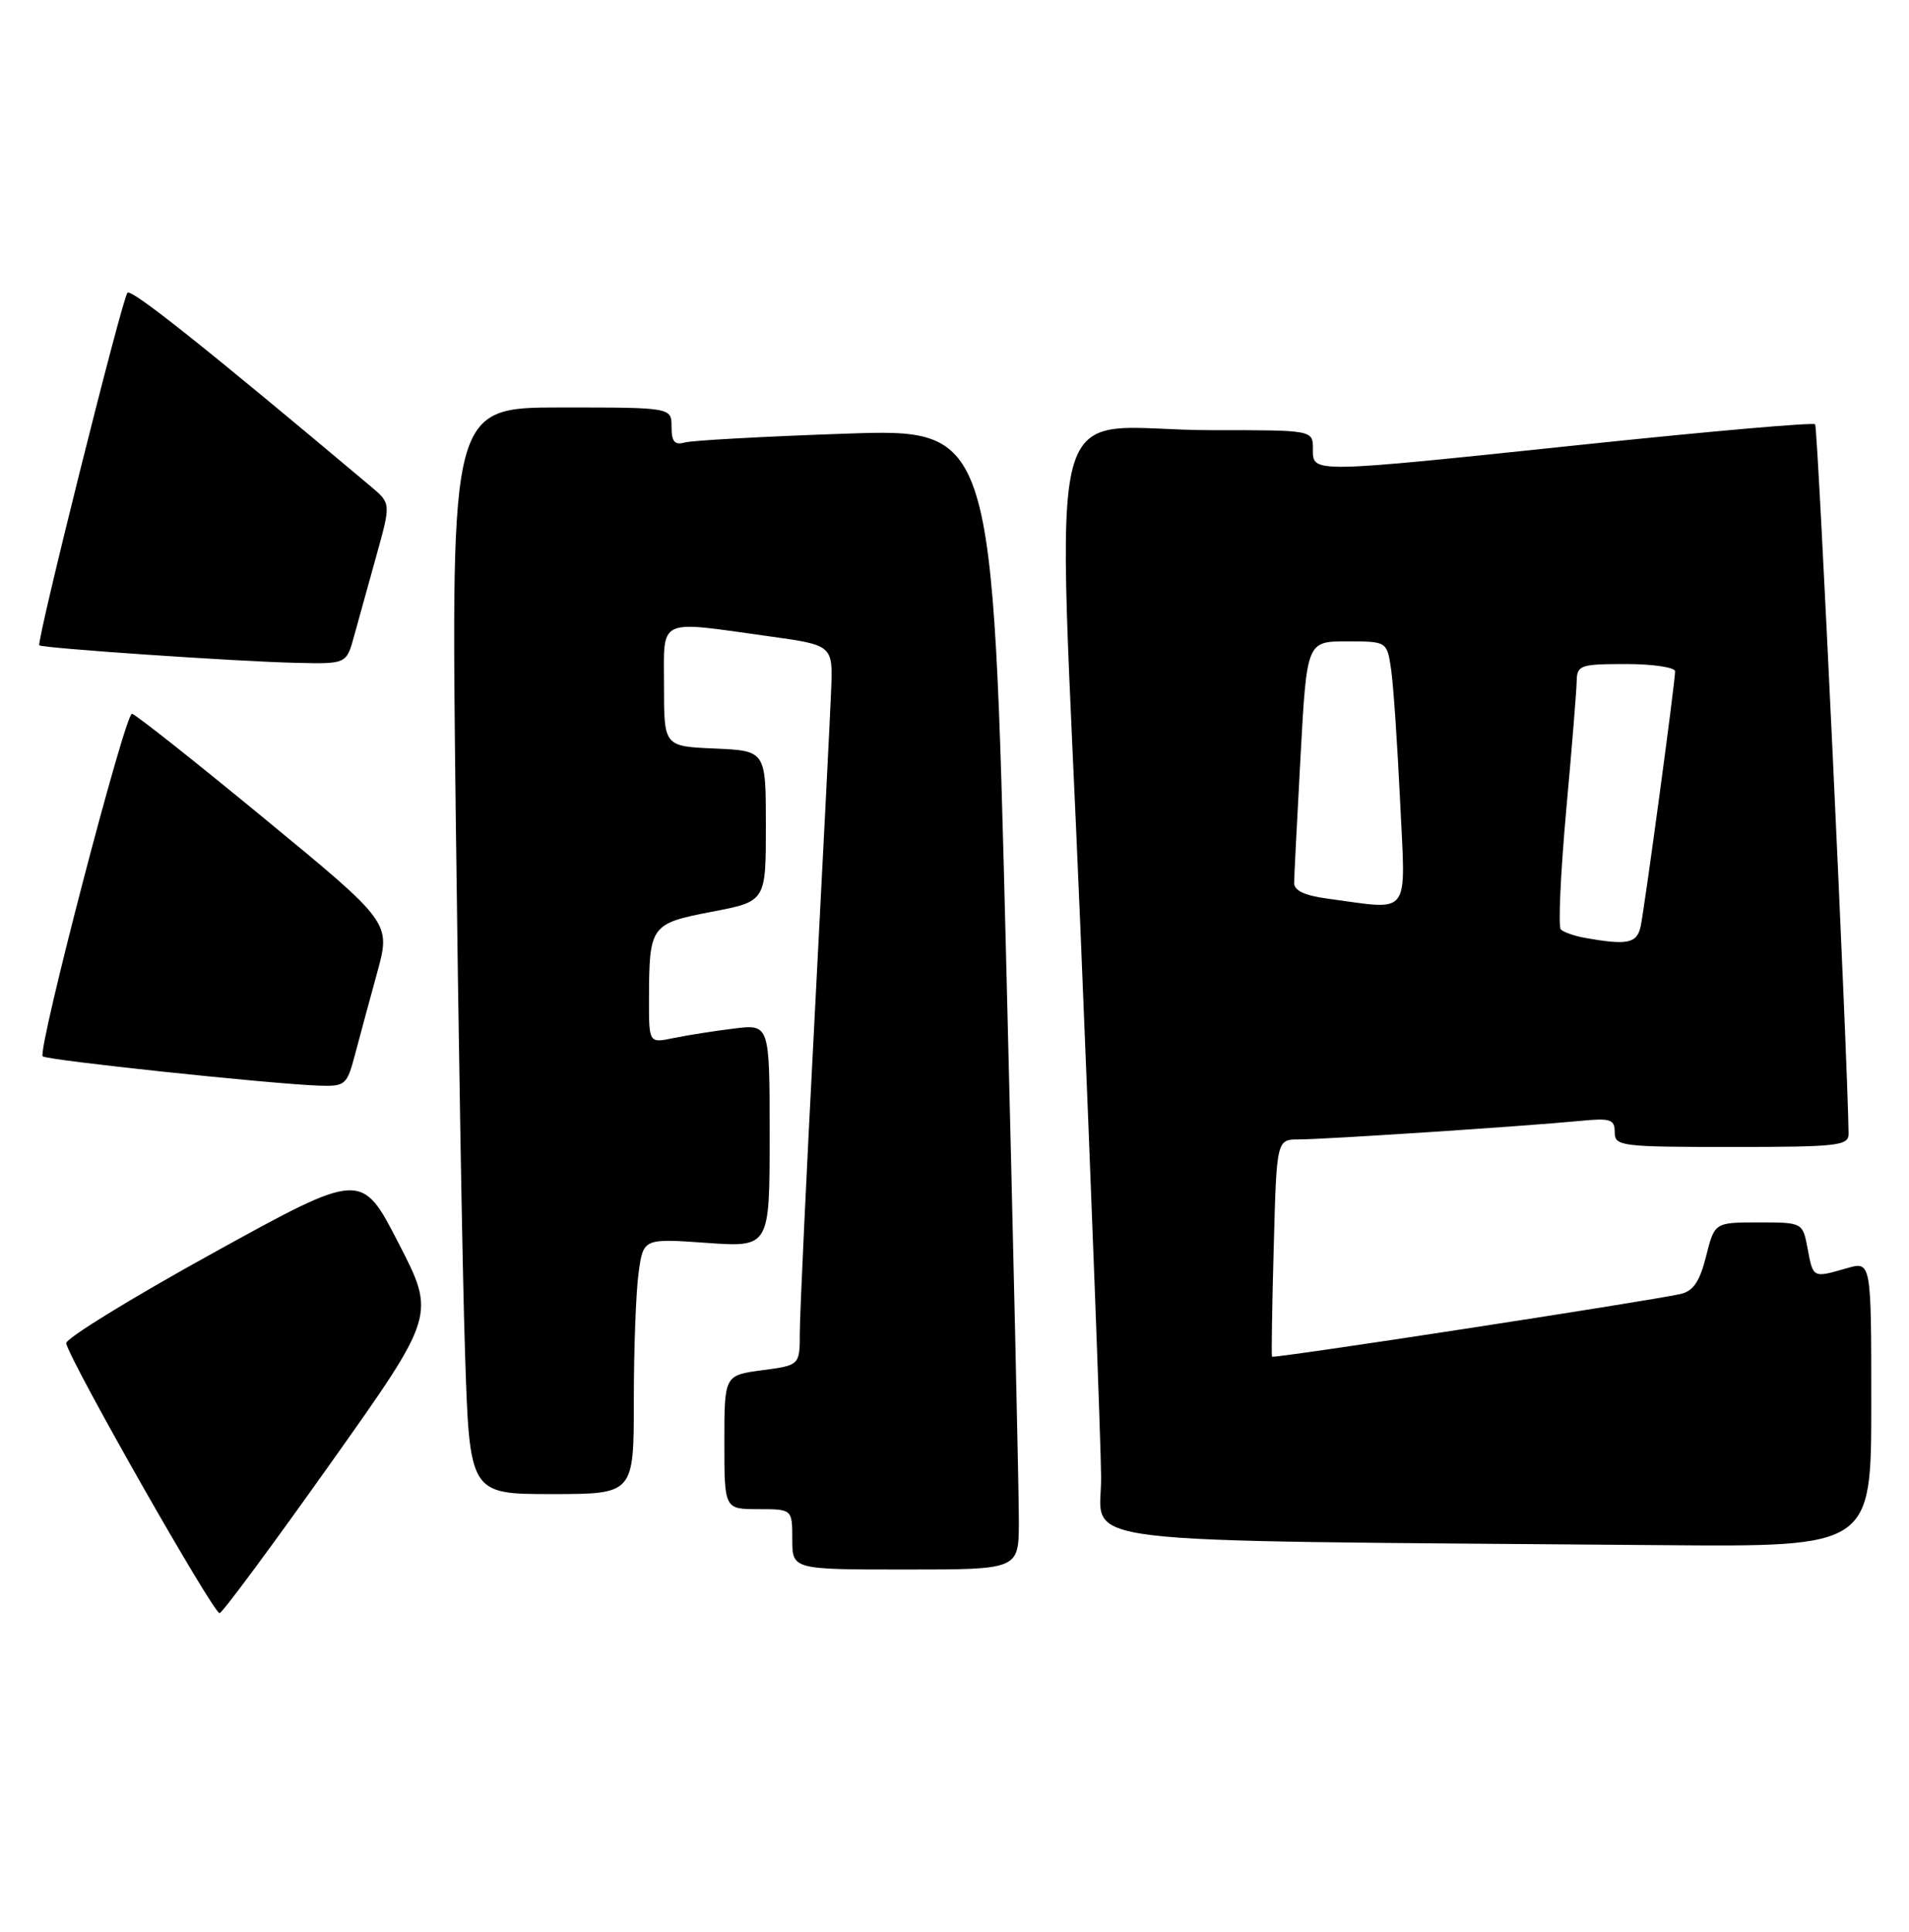 <?xml version="1.0" encoding="UTF-8" standalone="no"?>
<!DOCTYPE svg PUBLIC "-//W3C//DTD SVG 1.1//EN" "http://www.w3.org/Graphics/SVG/1.1/DTD/svg11.dtd" >
<svg xmlns="http://www.w3.org/2000/svg" xmlns:xlink="http://www.w3.org/1999/xlink" version="1.1" viewBox="0 0 253 256">
 <g >
 <path fill="currentColor"
d=" M 43.83 193.90 C 57.74 174.29 57.74 174.29 52.82 164.75 C 47.91 155.20 47.91 155.20 28.21 166.07 C 17.37 172.05 8.62 177.43 8.77 178.03 C 9.43 180.70 28.40 214.03 29.11 213.78 C 29.56 213.63 36.18 204.68 43.83 193.90 Z  M 135.03 201.75 C 135.05 198.31 134.28 164.29 133.32 126.15 C 131.58 56.80 131.58 56.80 112.04 57.47 C 101.29 57.84 91.71 58.37 90.75 58.64 C 89.41 59.02 89.00 58.53 89.00 56.57 C 89.00 54.00 89.00 54.00 74.38 54.00 C 59.76 54.00 59.76 54.00 60.39 107.25 C 60.74 136.54 61.29 168.94 61.63 179.25 C 62.23 198.00 62.23 198.00 73.12 198.00 C 84.00 198.00 84.00 198.00 84.00 185.64 C 84.00 178.84 84.28 171.22 84.63 168.70 C 85.26 164.12 85.26 164.12 93.63 164.71 C 102.00 165.30 102.00 165.30 102.00 150.51 C 102.00 135.72 102.00 135.72 97.25 136.31 C 94.64 136.63 91.04 137.20 89.25 137.57 C 86.00 138.25 86.00 138.25 86.01 132.38 C 86.04 122.63 86.21 122.40 94.34 120.83 C 101.50 119.46 101.50 119.46 101.50 109.48 C 101.50 99.50 101.50 99.50 94.75 99.20 C 88.00 98.91 88.00 98.91 88.00 90.95 C 88.00 81.73 86.93 82.24 101.95 84.33 C 110.39 85.50 110.39 85.50 110.15 91.50 C 110.02 94.80 109.03 114.31 107.96 134.85 C 106.88 155.39 106.00 174.16 106.00 176.56 C 106.00 180.93 106.00 180.93 101.00 181.59 C 96.00 182.26 96.00 182.26 96.00 191.13 C 96.00 200.00 96.00 200.00 100.50 200.00 C 105.00 200.00 105.00 200.00 105.00 204.00 C 105.00 208.00 105.00 208.00 120.00 208.00 C 135.00 208.00 135.00 208.00 135.03 201.75 Z  M 248.00 186.07 C 248.00 167.14 248.00 167.14 244.76 168.07 C 240.24 169.37 240.30 169.40 239.57 165.50 C 238.91 162.00 238.91 162.00 233.07 162.00 C 227.24 162.00 227.24 162.00 226.11 166.48 C 225.27 169.82 224.41 171.10 222.74 171.48 C 218.52 172.44 168.74 180.08 168.58 179.79 C 168.49 179.63 168.59 173.09 168.81 165.25 C 169.19 151.00 169.19 151.00 172.16 151.00 C 175.55 151.00 202.13 149.25 209.25 148.56 C 213.45 148.15 214.00 148.32 214.00 150.05 C 214.00 151.90 214.79 152.00 229.50 152.00 C 243.60 152.00 245.00 151.84 244.99 150.25 C 244.91 141.08 240.93 56.60 240.56 56.23 C 240.29 55.96 226.67 57.15 210.29 58.87 C 173.39 62.75 174.00 62.74 174.00 59.50 C 174.00 57.00 174.00 57.00 160.75 57.01 C 137.76 57.03 140.09 48.29 143.18 122.84 C 144.66 158.40 145.89 191.20 145.93 195.73 C 146.01 204.94 139.05 204.09 220.25 204.77 C 248.00 205.00 248.00 205.00 248.00 186.07 Z  M 47.05 139.75 C 47.67 137.41 48.99 132.52 49.99 128.88 C 51.80 122.27 51.80 122.27 35.03 108.47 C 25.81 100.88 17.92 94.63 17.49 94.59 C 16.58 94.49 4.92 139.25 5.66 139.99 C 6.17 140.50 35.69 143.63 42.21 143.87 C 45.77 143.99 45.97 143.82 47.05 139.75 Z  M 46.94 84.25 C 47.51 82.19 48.83 77.40 49.89 73.61 C 51.81 66.71 51.81 66.71 49.16 64.48 C 27.26 46.07 17.39 38.22 16.89 38.80 C 16.17 39.62 4.79 85.14 5.21 85.52 C 5.64 85.90 31.45 87.67 39.21 87.84 C 45.92 88.00 45.92 88.00 46.94 84.25 Z  M 210.00 124.28 C 208.62 124.03 207.21 123.53 206.85 123.17 C 206.50 122.80 206.82 115.75 207.56 107.50 C 208.31 99.25 208.94 91.49 208.96 90.25 C 209.00 88.15 209.44 88.00 215.50 88.00 C 219.07 88.00 222.00 88.44 222.00 88.97 C 222.00 90.43 217.98 120.17 217.44 122.75 C 216.95 125.04 215.69 125.30 210.00 124.28 Z  M 176.00 119.10 C 172.92 118.69 171.50 118.03 171.51 117.00 C 171.52 116.17 171.90 108.64 172.36 100.25 C 173.19 85.00 173.19 85.00 178.51 85.00 C 183.82 85.00 183.82 85.00 184.37 88.75 C 184.67 90.81 185.20 98.69 185.56 106.25 C 186.29 121.74 187.15 120.59 176.00 119.10 Z "/>
</g>
</svg>